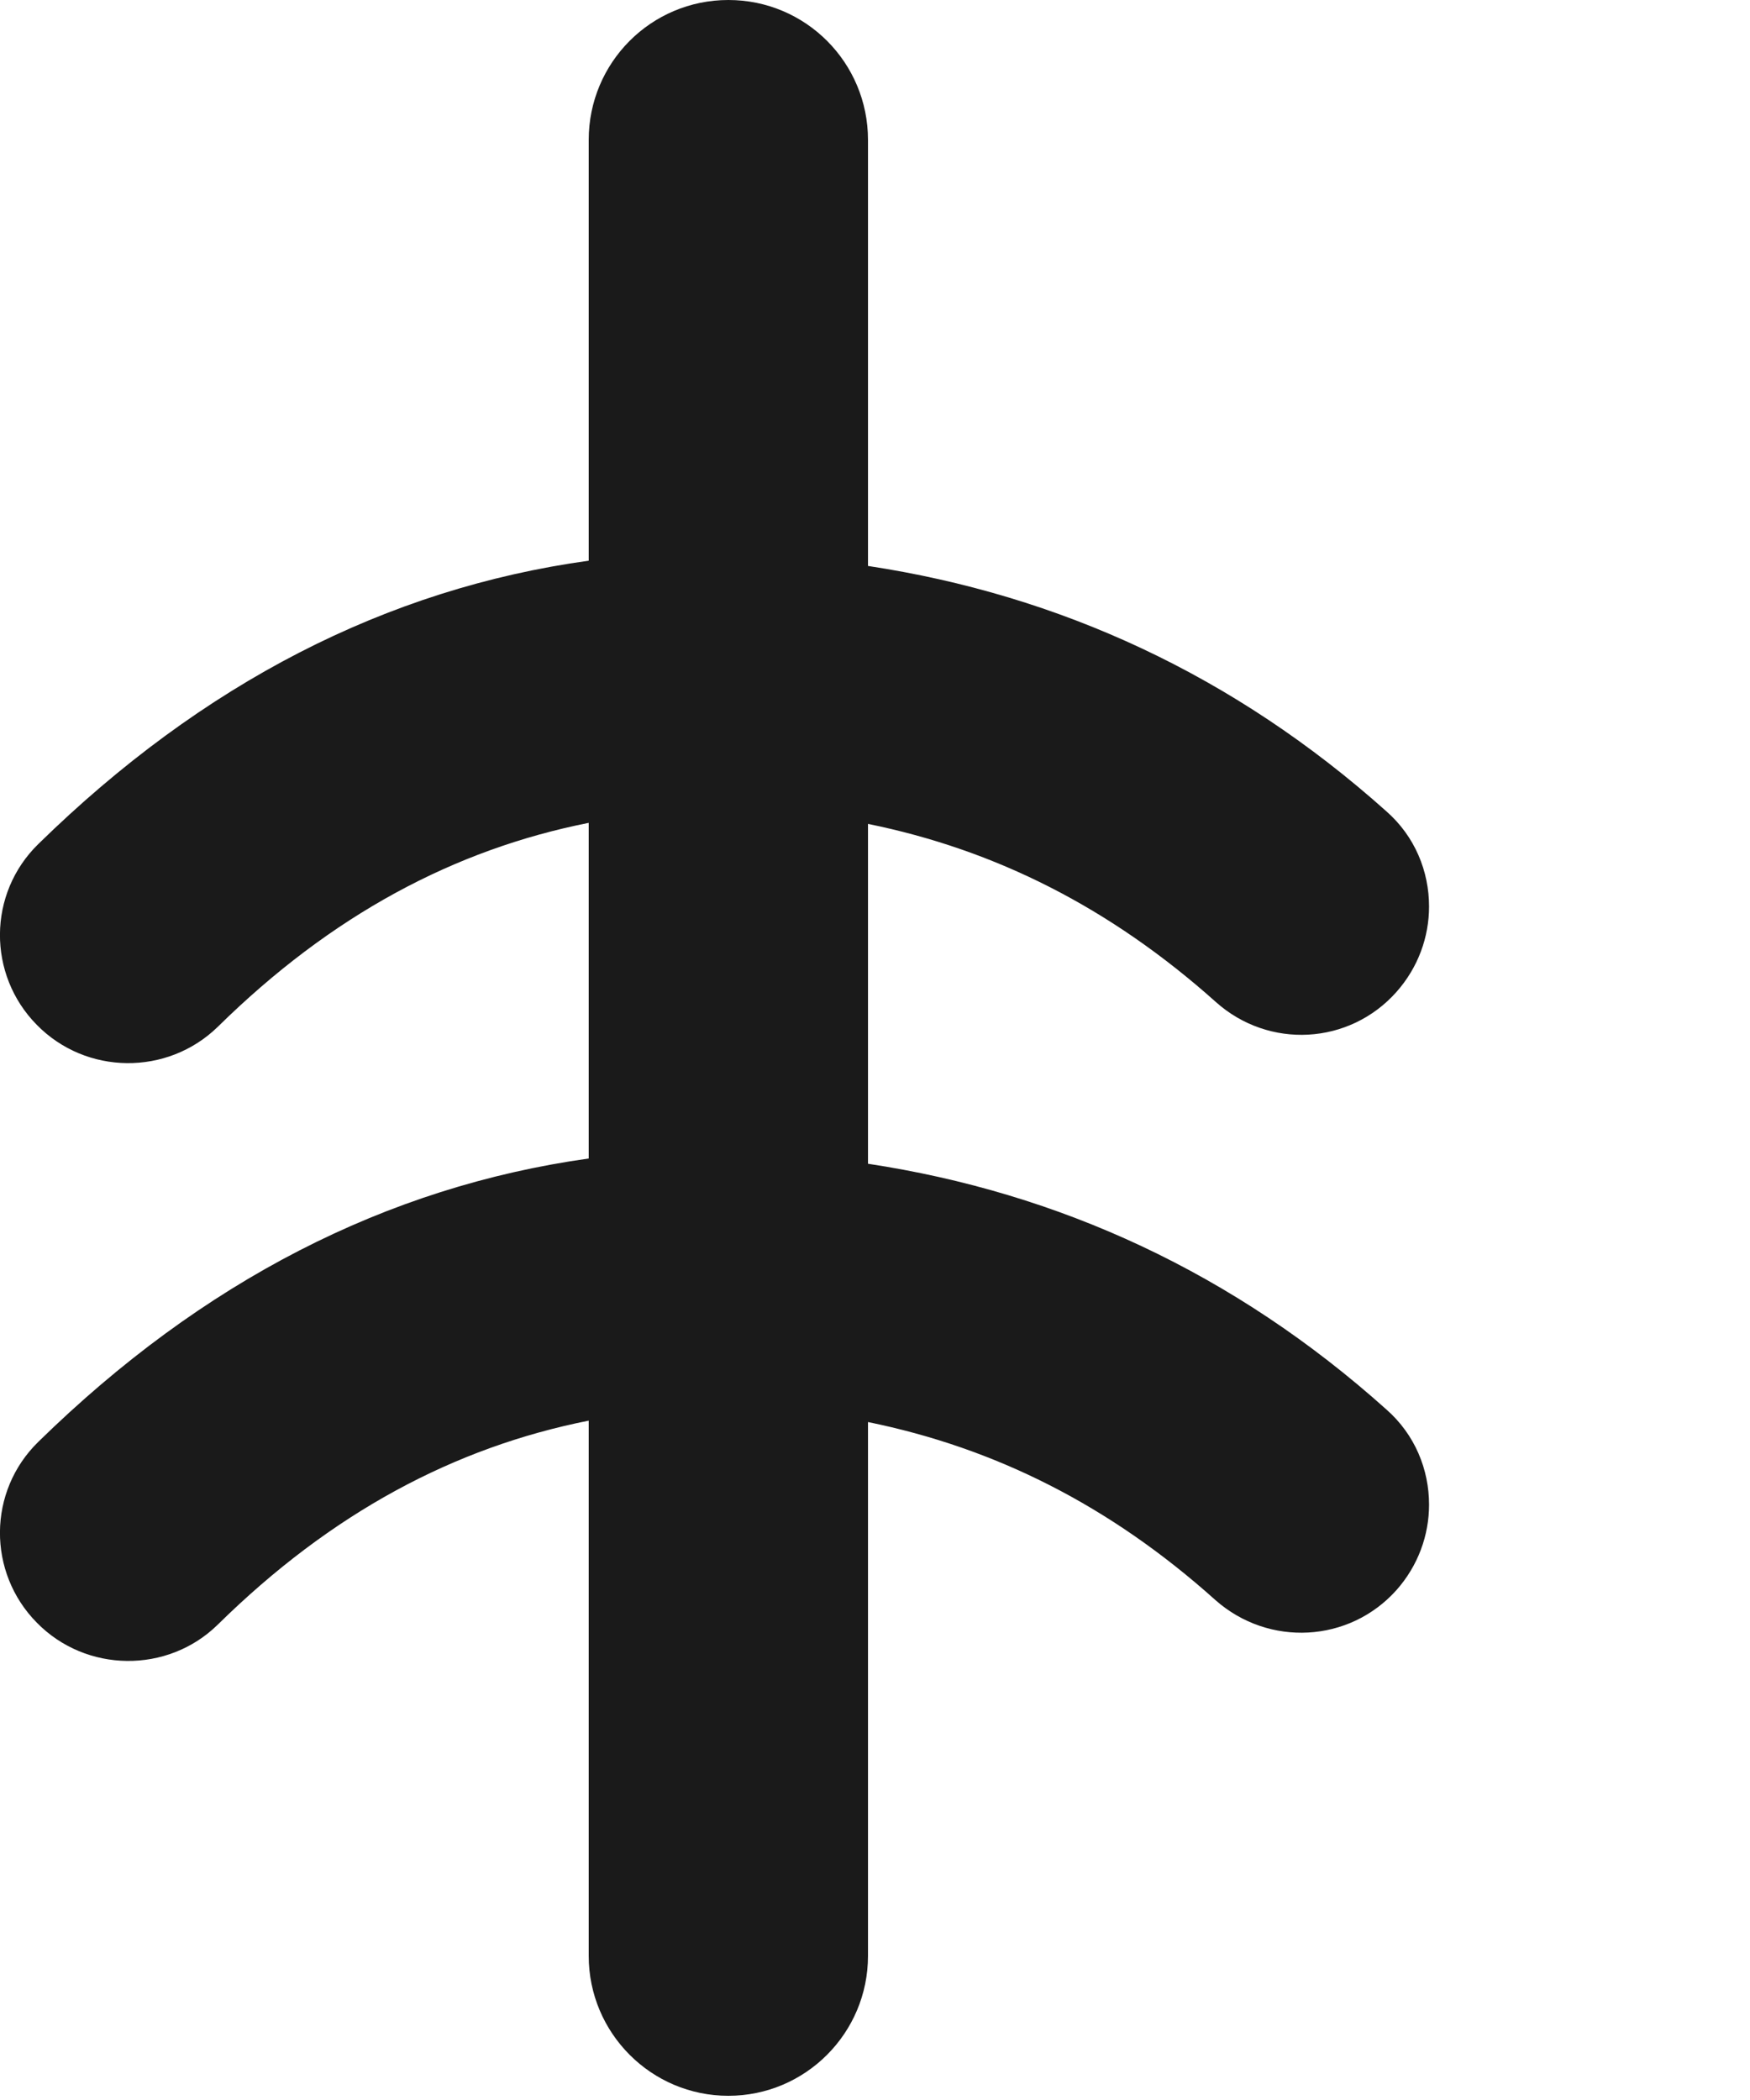 <?xml version="1.0" encoding="utf-8"?>
<!-- Generator: Adobe Illustrator 15.1.0, SVG Export Plug-In . SVG Version: 6.00 Build 0)  -->
<!DOCTYPE svg PUBLIC "-//W3C//DTD SVG 1.1//EN" "http://www.w3.org/Graphics/SVG/1.1/DTD/svg11.dtd">
<svg version="1.1" id="Layer_1" xmlns="http://www.w3.org/2000/svg" xmlns:xlink="http://www.w3.org/1999/xlink" x="0px" y="0px"
	 width="5px" height="6px" viewBox="0 0 5 6" enable-background="new 0 0 5 6" xml:space="preserve">
<path fill="#1A1A1A" d="M3.474,2.863C3.625,2.998,3.855,2.986,3.99,2.834c0.062-0.07,0.093-0.157,0.093-0.244
	c0-0.1-0.04-0.2-0.122-0.272C3.526,1.929,3.027,1.7,2.48,1.617V0.4C2.48,0.179,2.302,0,2.081,0S1.682,0.179,1.682,0.4v1.202
	C1.104,1.682,0.578,1.953,0.11,2.411c-0.146,0.142-0.146,0.374-0.005,0.517c0.141,0.144,0.373,0.146,0.517,0.006
	c0.325-0.32,0.677-0.507,1.06-0.583V3.31C1.104,3.391,0.578,3.661,0.11,4.119c-0.146,0.142-0.146,0.374-0.005,0.517
	C0.246,4.78,0.479,4.782,0.622,4.642c0.325-0.32,0.677-0.507,1.06-0.583v1.529c0,0.221,0.179,0.4,0.399,0.4s0.399-0.179,0.399-0.4
	V4.063c0.363,0.074,0.691,0.238,0.993,0.509C3.625,4.706,3.855,4.694,3.99,4.543c0.062-0.07,0.093-0.157,0.093-0.244
	c0-0.1-0.04-0.2-0.122-0.272C3.526,3.637,3.027,3.408,2.48,3.325V2.354C2.844,2.428,3.172,2.593,3.474,2.863z"/>
</svg>
